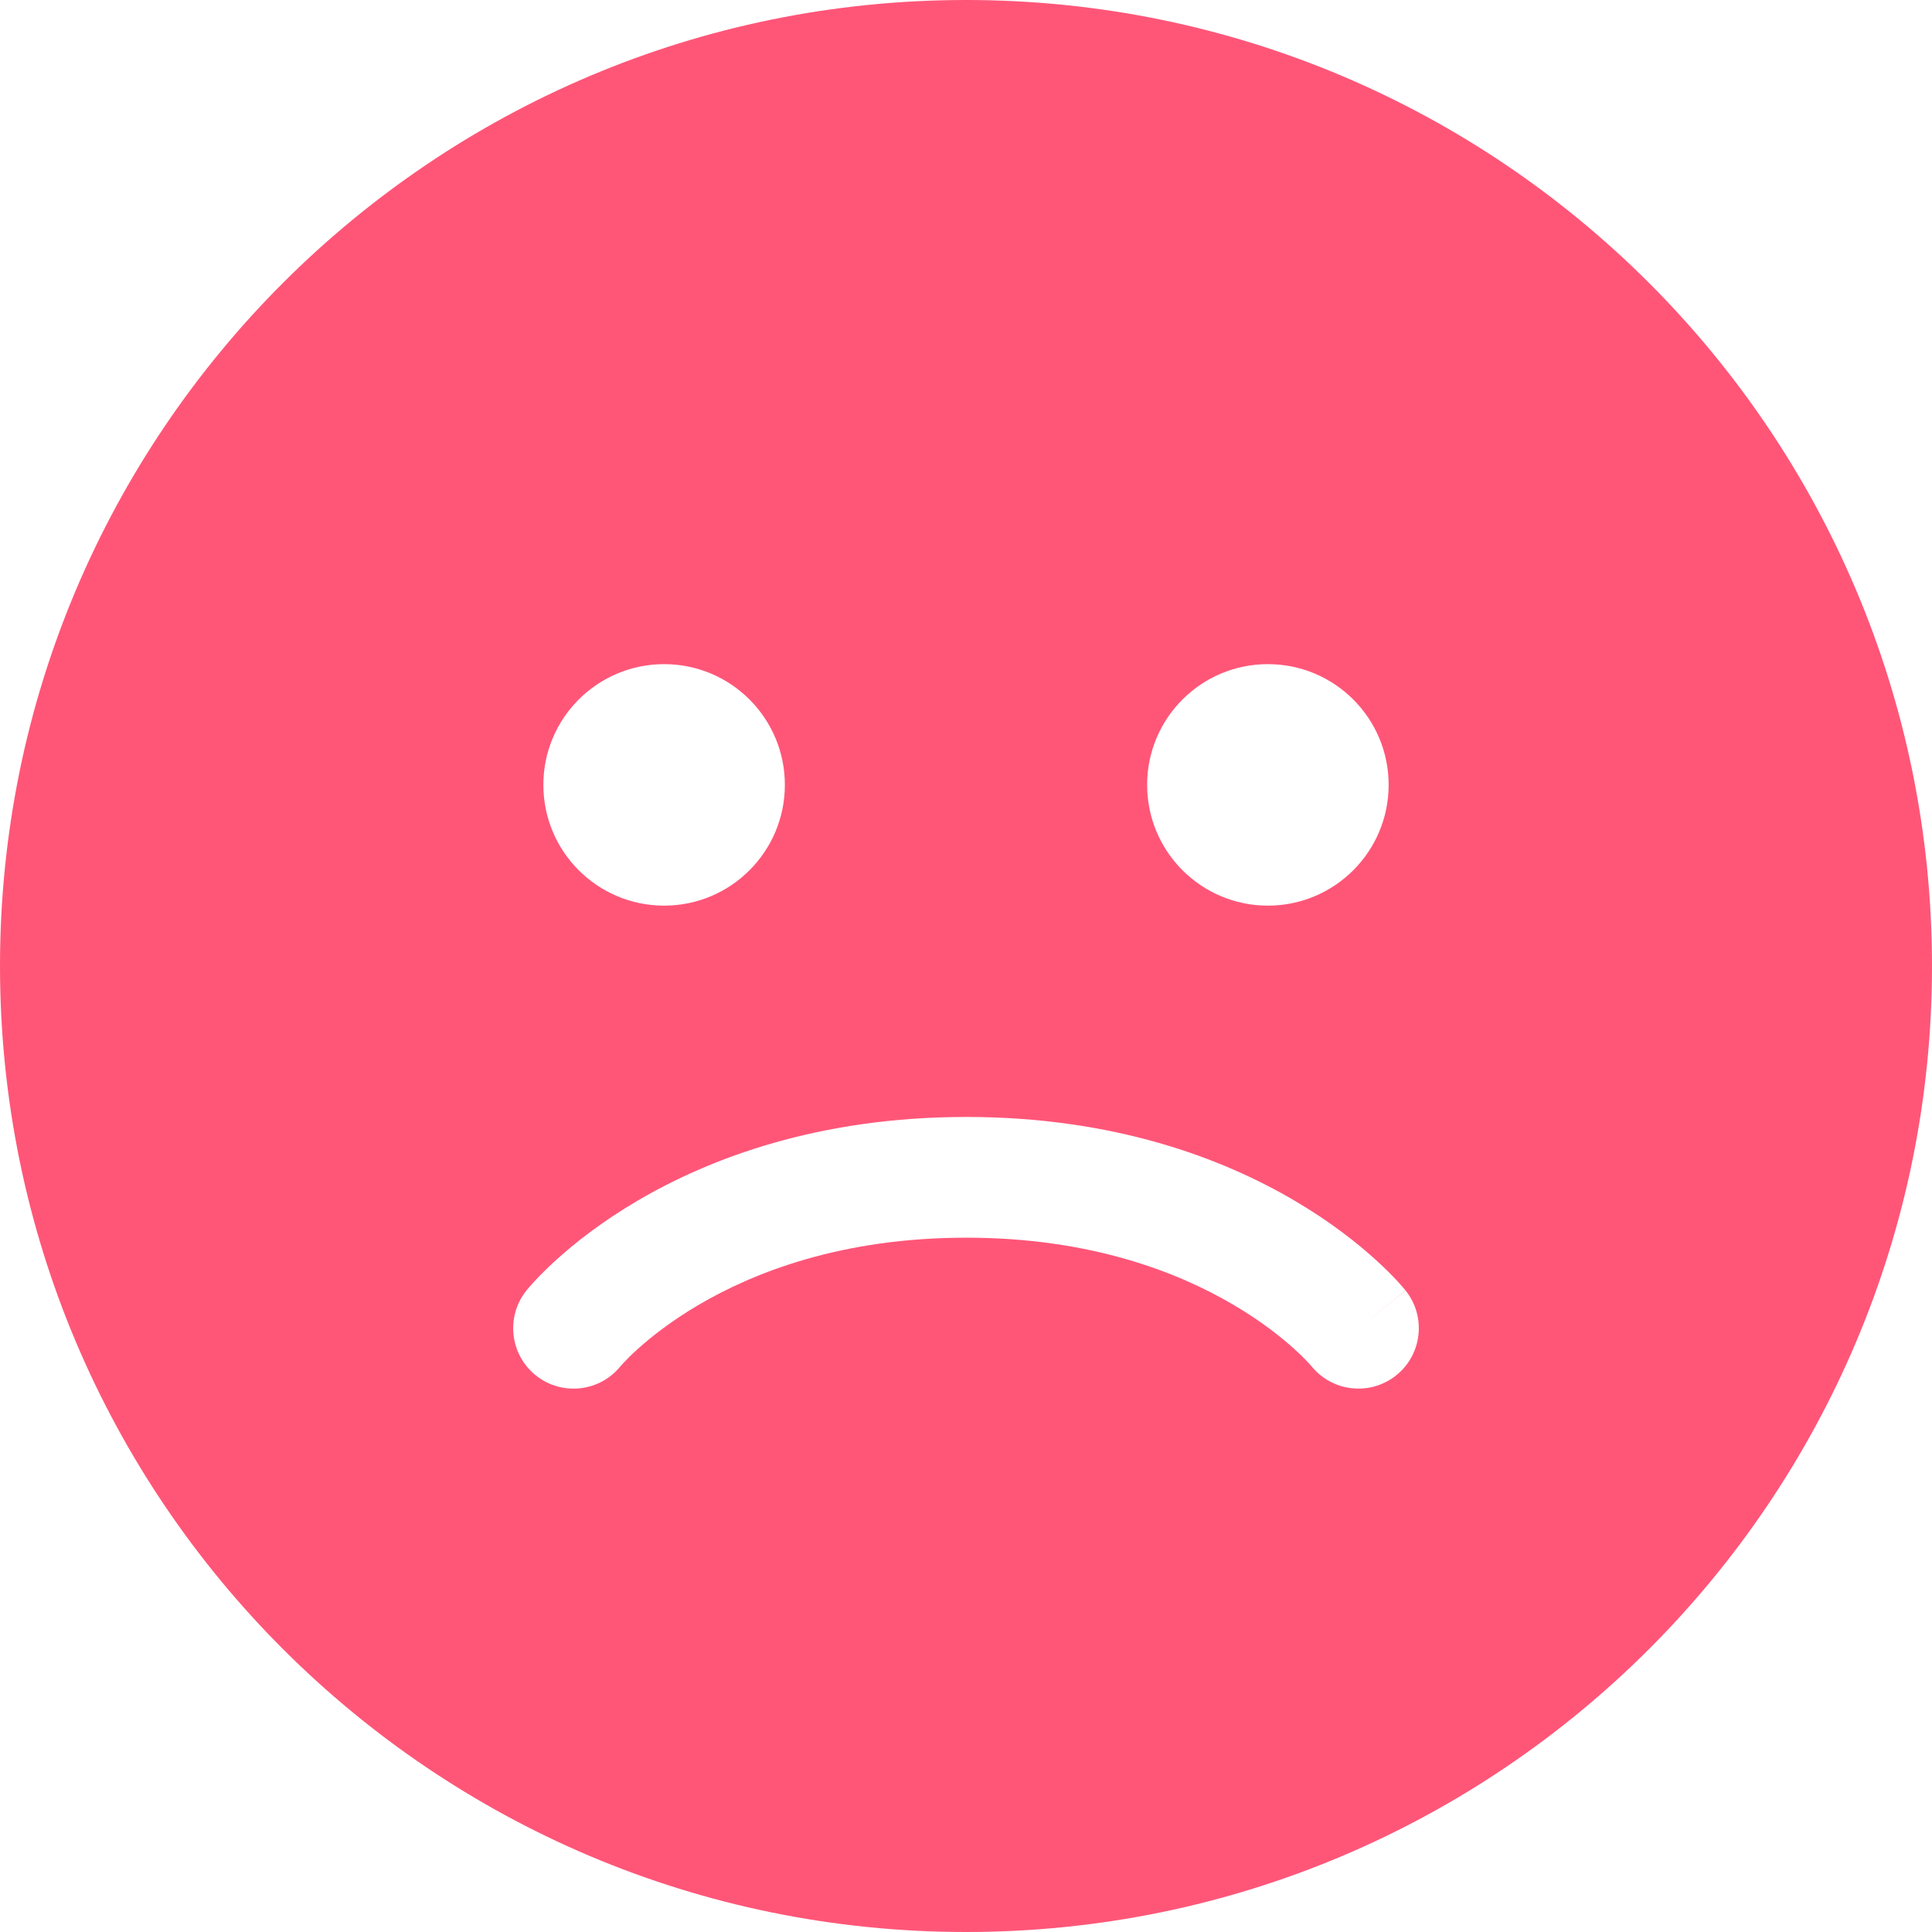 <svg width="45" height="45" viewBox="0 0 45 45" fill="none" xmlns="http://www.w3.org/2000/svg">
<path d="M0 22.5C0 10.074 10.074 0 22.5 0C34.926 0 45 10.074 45 22.5C45 34.926 34.926 45 22.5 45C10.074 45 0 34.926 0 22.5ZM15.469 21.094C17.022 21.094 18.281 19.834 18.281 18.281C18.281 16.728 17.022 15.469 15.469 15.469C13.915 15.469 12.656 16.728 12.656 18.281C12.656 19.834 13.915 21.094 15.469 21.094ZM32.344 18.281C32.344 16.728 31.085 15.469 29.531 15.469C27.978 15.469 26.719 16.728 26.719 18.281C26.719 19.834 27.978 21.094 29.531 21.094C31.085 21.094 32.344 19.834 32.344 18.281ZM32.519 32.035C33.126 31.55 33.224 30.665 32.739 30.059L31.641 30.938C32.739 30.059 32.737 30.057 32.737 30.056L32.734 30.053L32.729 30.047L32.715 30.03L32.674 29.981C32.64 29.942 32.595 29.891 32.538 29.829C32.424 29.706 32.261 29.541 32.048 29.348C31.623 28.961 30.997 28.462 30.157 27.968C28.469 26.974 25.941 26.016 22.505 26.016C19.07 26.016 16.54 26.974 14.849 27.967C14.008 28.461 13.38 28.96 12.955 29.346C12.742 29.539 12.579 29.705 12.464 29.828C12.407 29.889 12.361 29.941 12.328 29.979L12.287 30.028L12.273 30.045L12.267 30.052L12.265 30.054L12.263 30.057C12.262 30.058 12.263 30.057 13.359 30.938L12.263 30.057C11.777 30.662 11.873 31.547 12.479 32.034C13.081 32.518 13.961 32.425 14.449 31.826L14.457 31.817C14.468 31.804 14.49 31.78 14.522 31.745C14.586 31.676 14.693 31.566 14.844 31.43C15.145 31.157 15.619 30.777 16.274 30.392C17.576 29.627 19.619 28.828 22.505 28.828C25.392 28.828 27.432 29.627 28.73 30.392C29.384 30.776 29.856 31.156 30.156 31.429C30.306 31.565 30.413 31.674 30.477 31.743C30.509 31.778 30.53 31.802 30.541 31.815L30.549 31.824C31.036 32.423 31.915 32.518 32.519 32.035Z" fill="#FF5678"/>
</svg>
